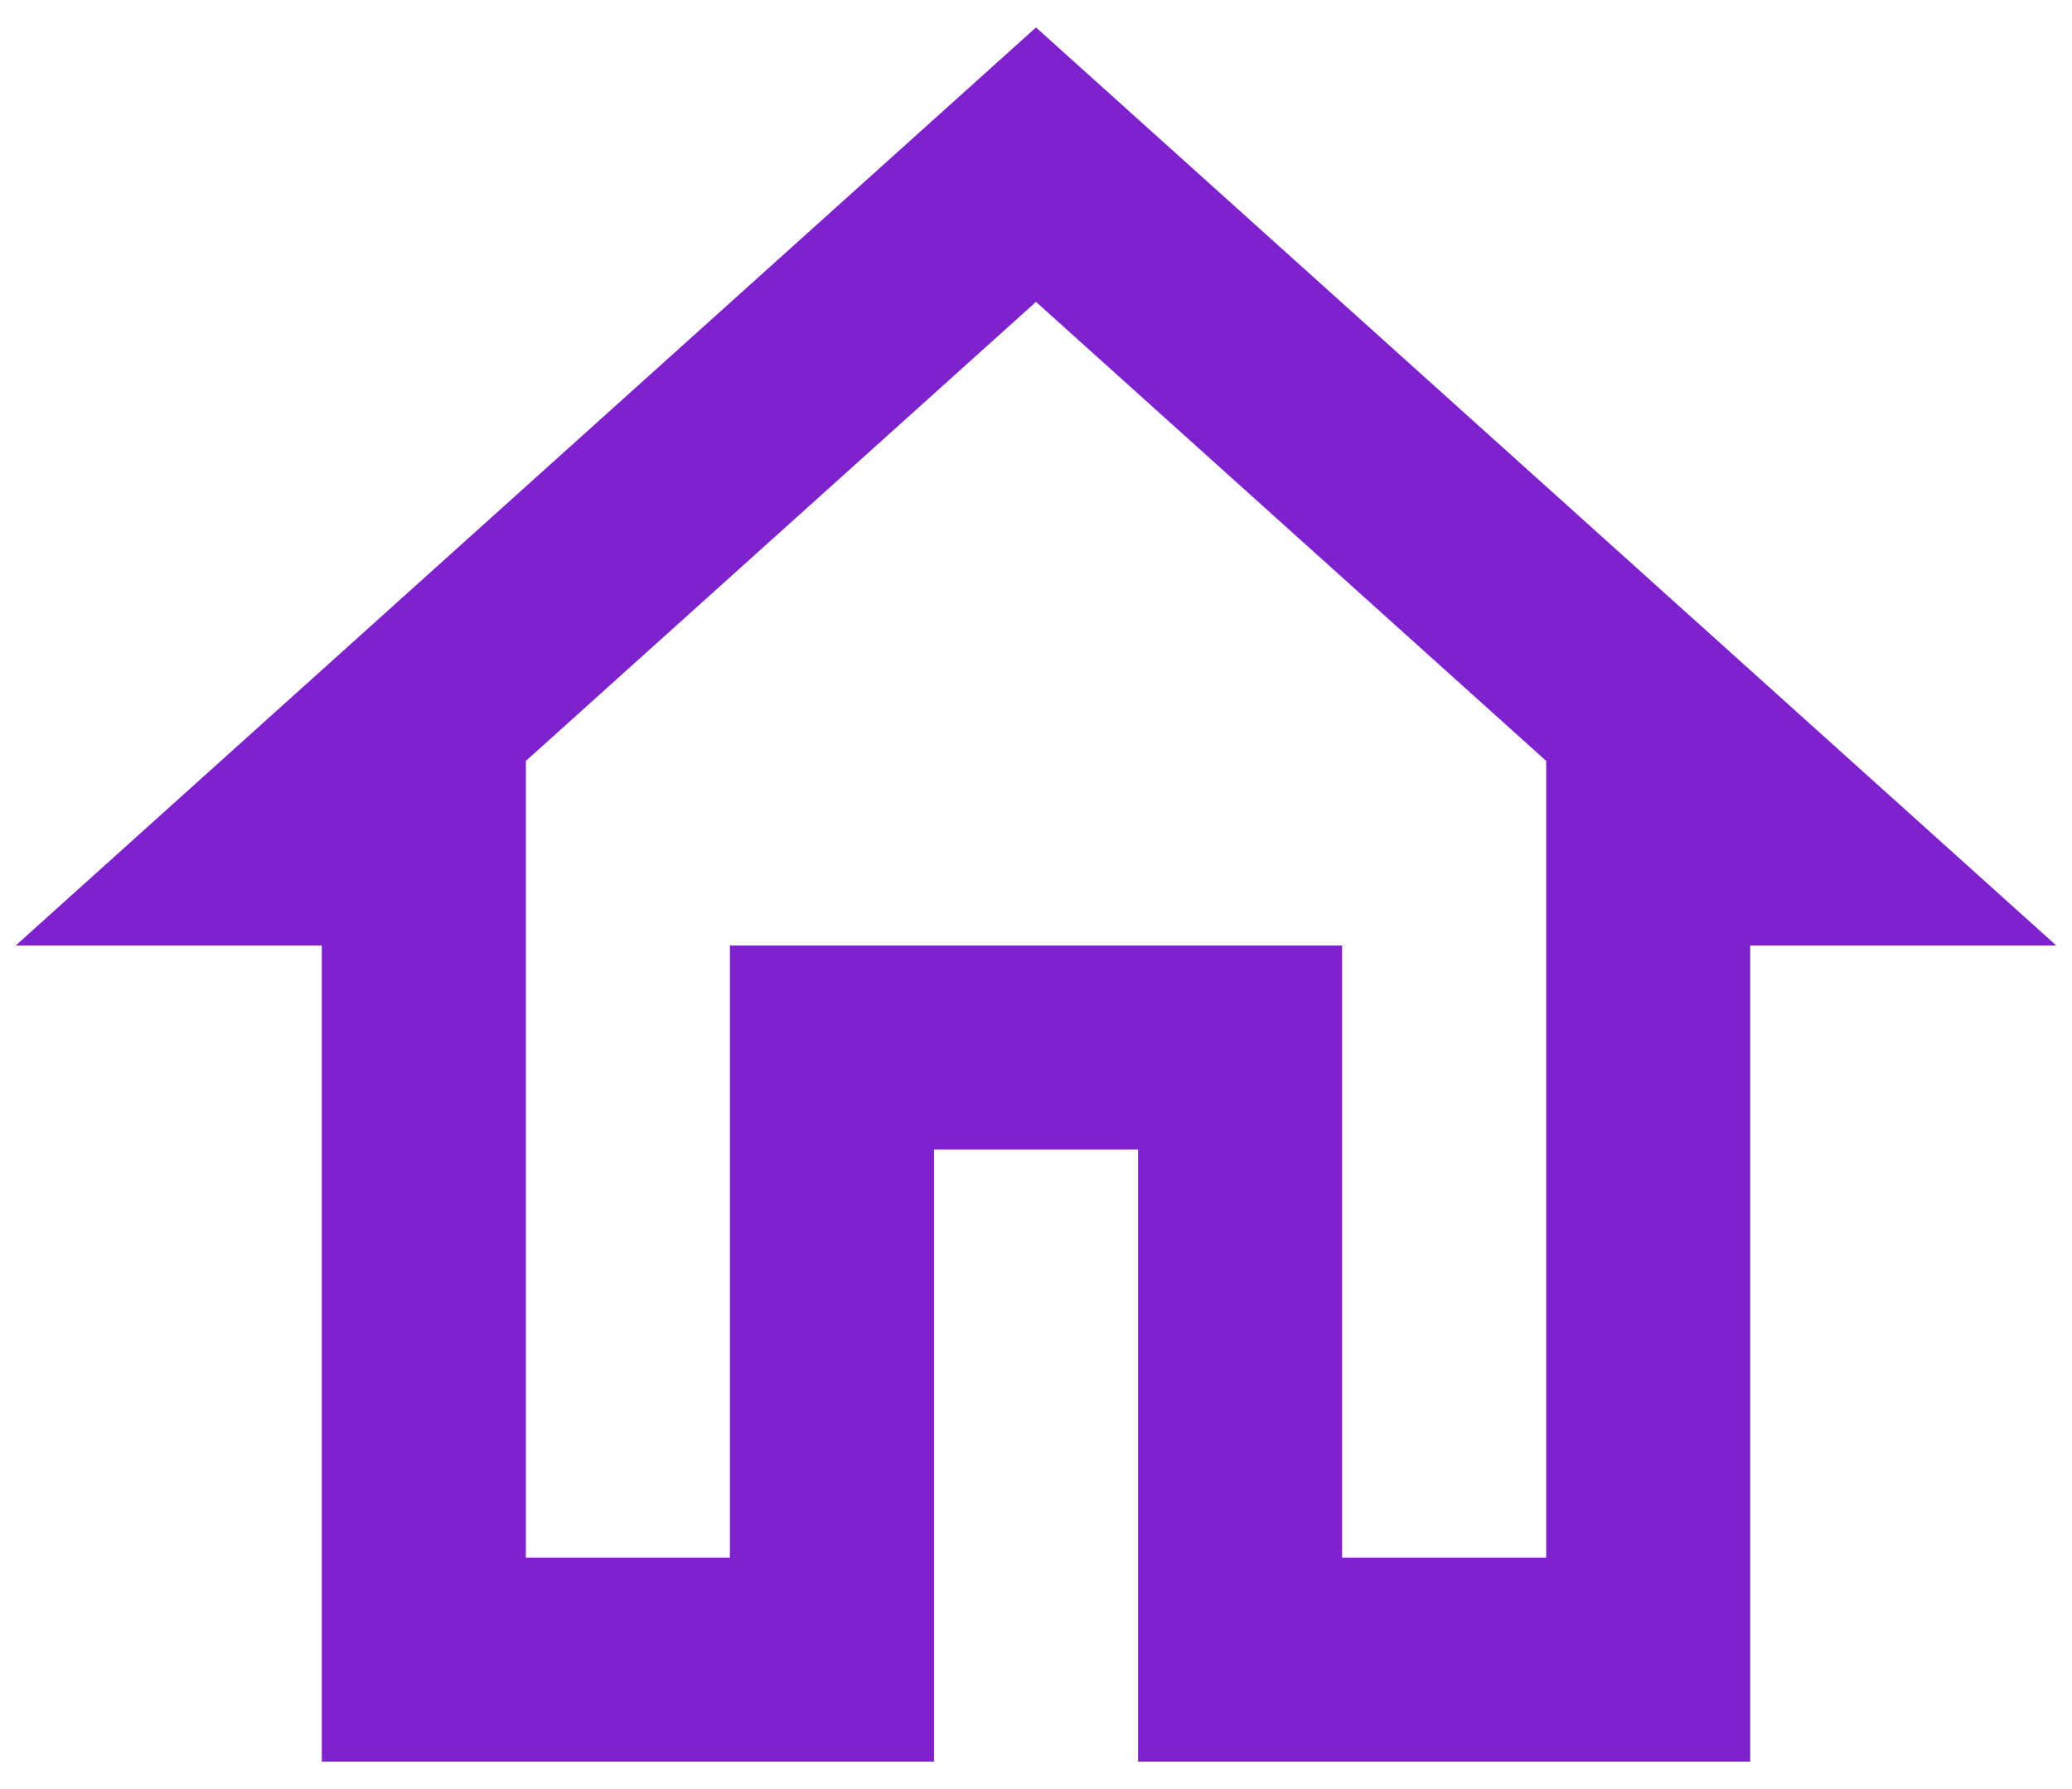 <svg width="44" height="38" viewBox="0 0 44 38" fill="none" xmlns="http://www.w3.org/2000/svg">
<path d="M22 6.412L32.834 16.162V33.083H28.5V20.083H15.5V33.083H11.167V16.162L22 6.412ZM22 0.583L0.333 20.083H6.833V37.417H19.834V24.417H24.167V37.417H37.167V20.083H43.667L22 0.583Z" fill="#7E22CE"/>
</svg>
